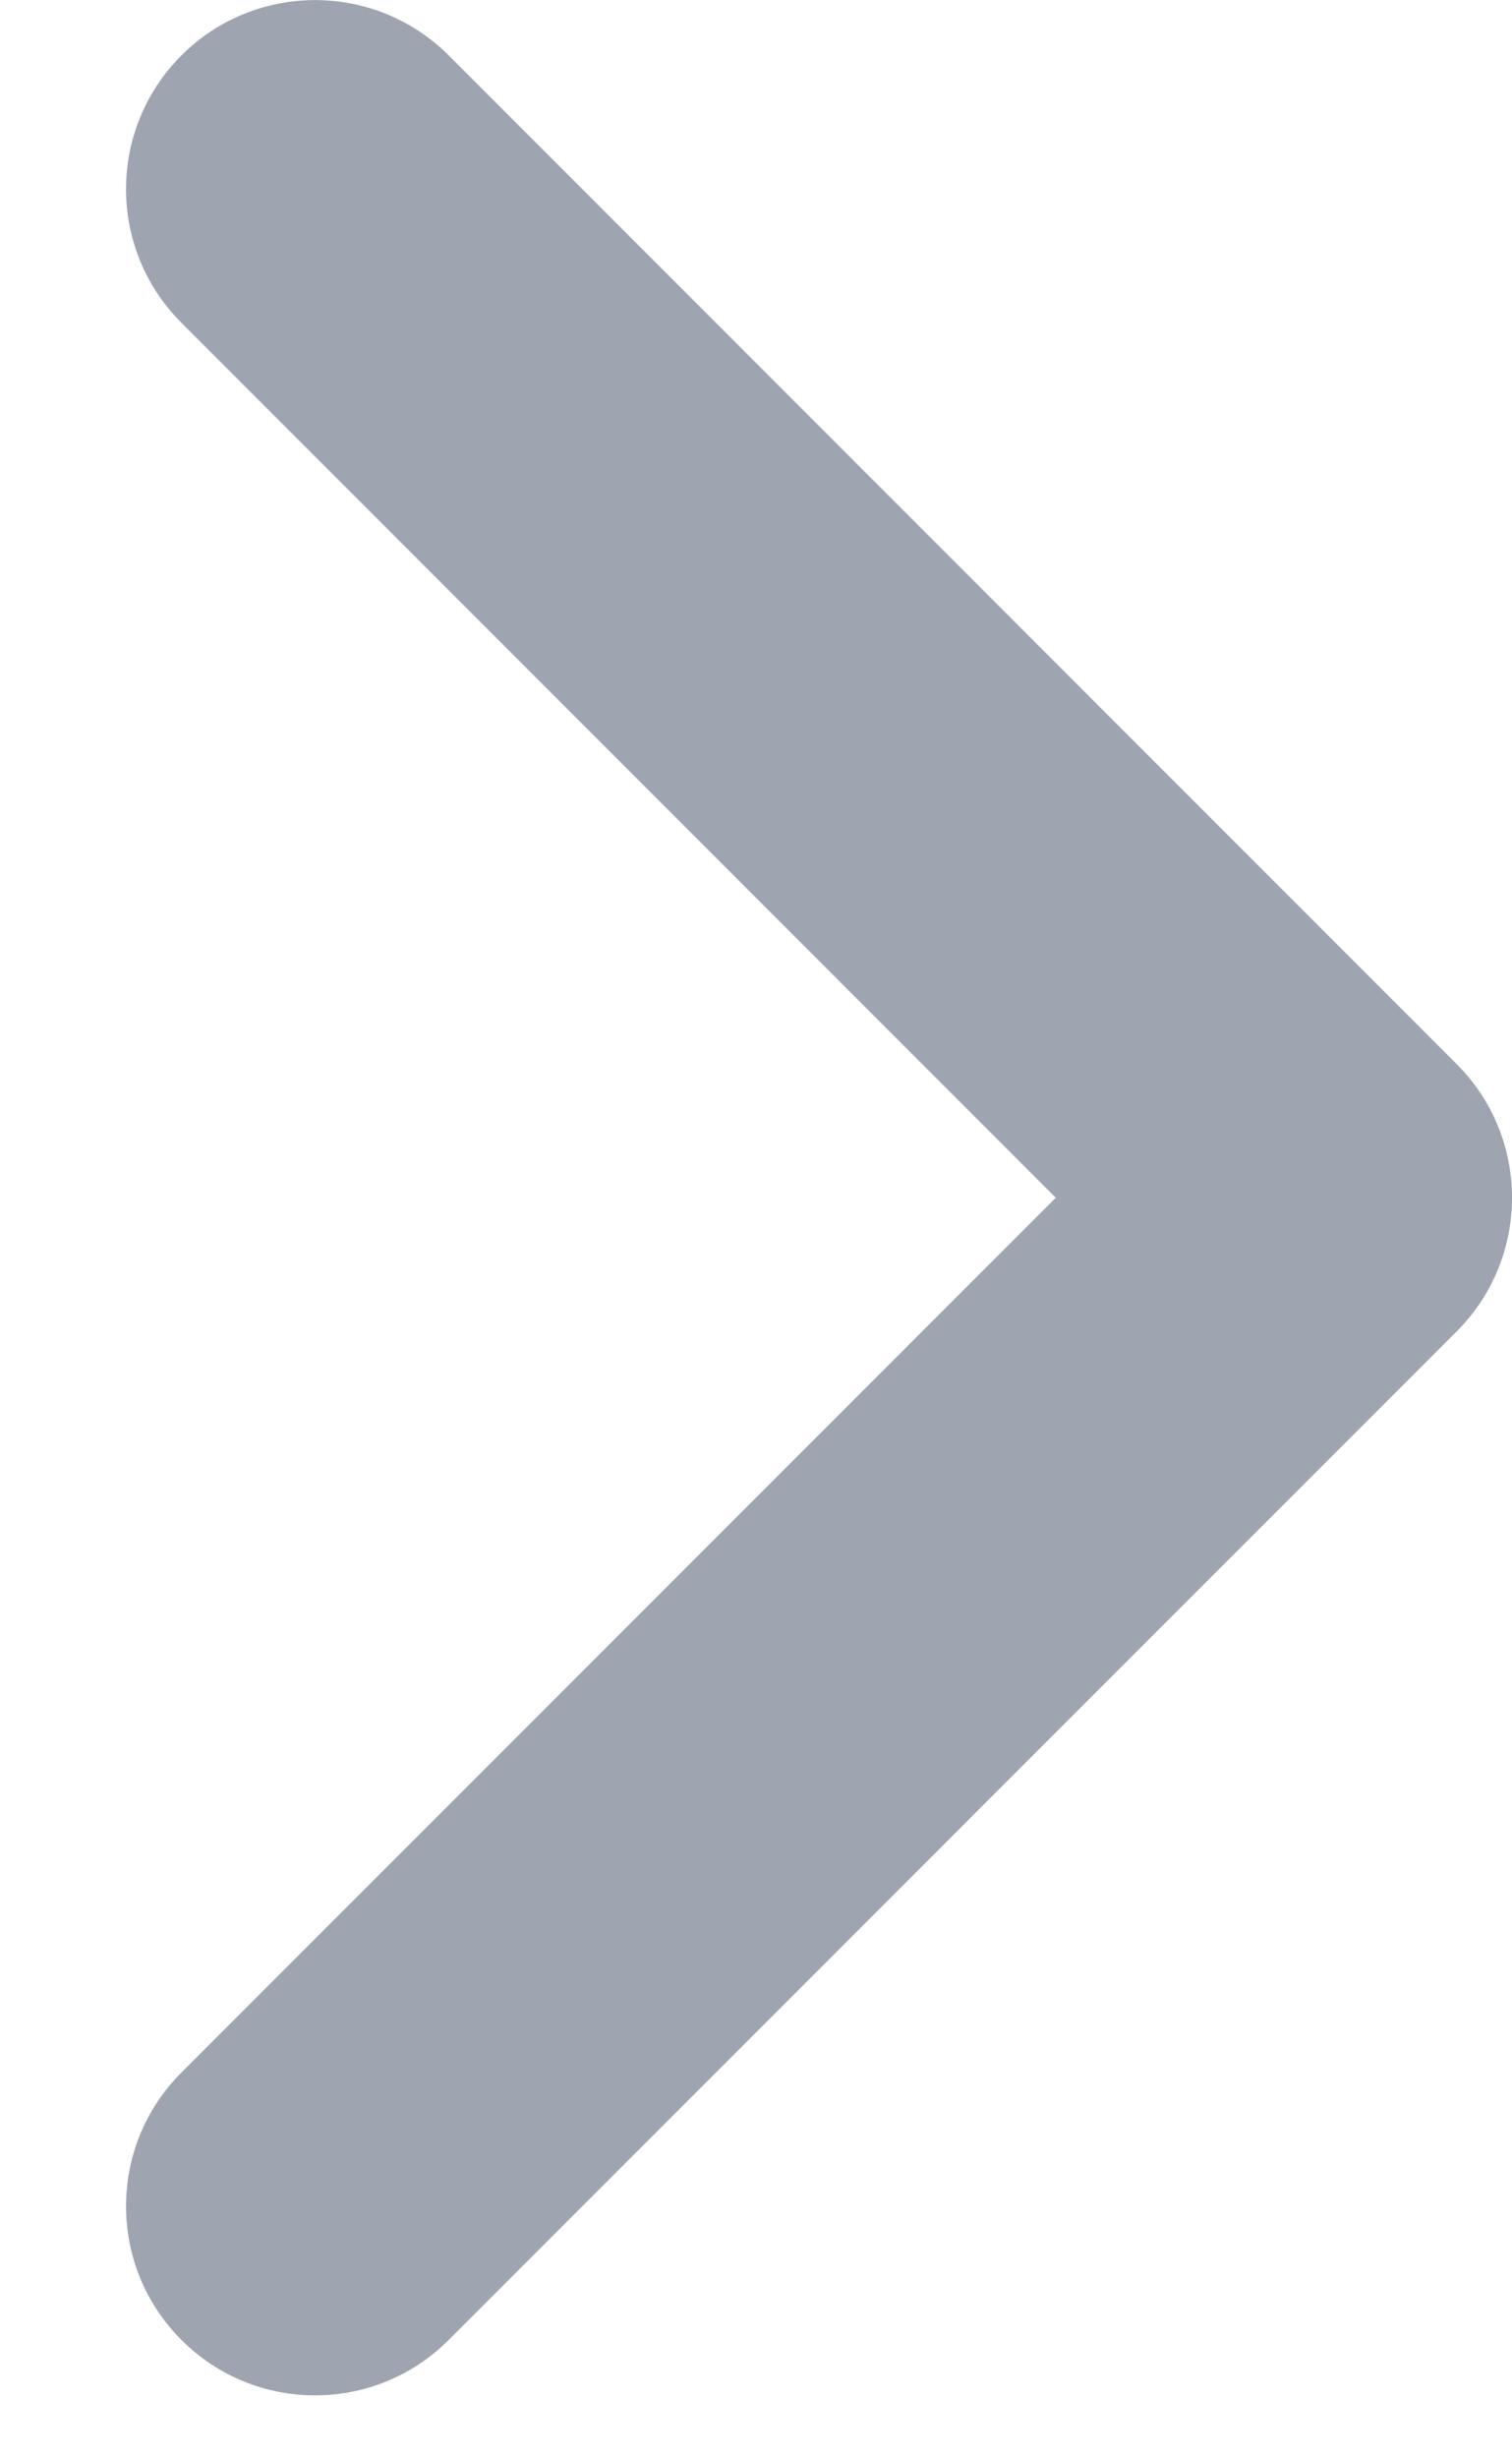<svg width="8" height="13" viewBox="0 0 8 13" fill="none" xmlns="http://www.w3.org/2000/svg">
<path fill-rule="evenodd" clip-rule="evenodd" d="M0.96 0.293C1.35 -0.097 1.984 -0.097 2.374 0.293L7.707 5.627C8.098 6.017 8.098 6.65 7.707 7.041L2.374 12.374C1.984 12.765 1.35 12.765 0.96 12.374C0.569 11.984 0.569 11.35 0.96 10.96L5.586 6.334L0.96 1.707C0.569 1.317 0.569 0.684 0.96 0.293Z" fill="#9FA5B0"/>
</svg>
